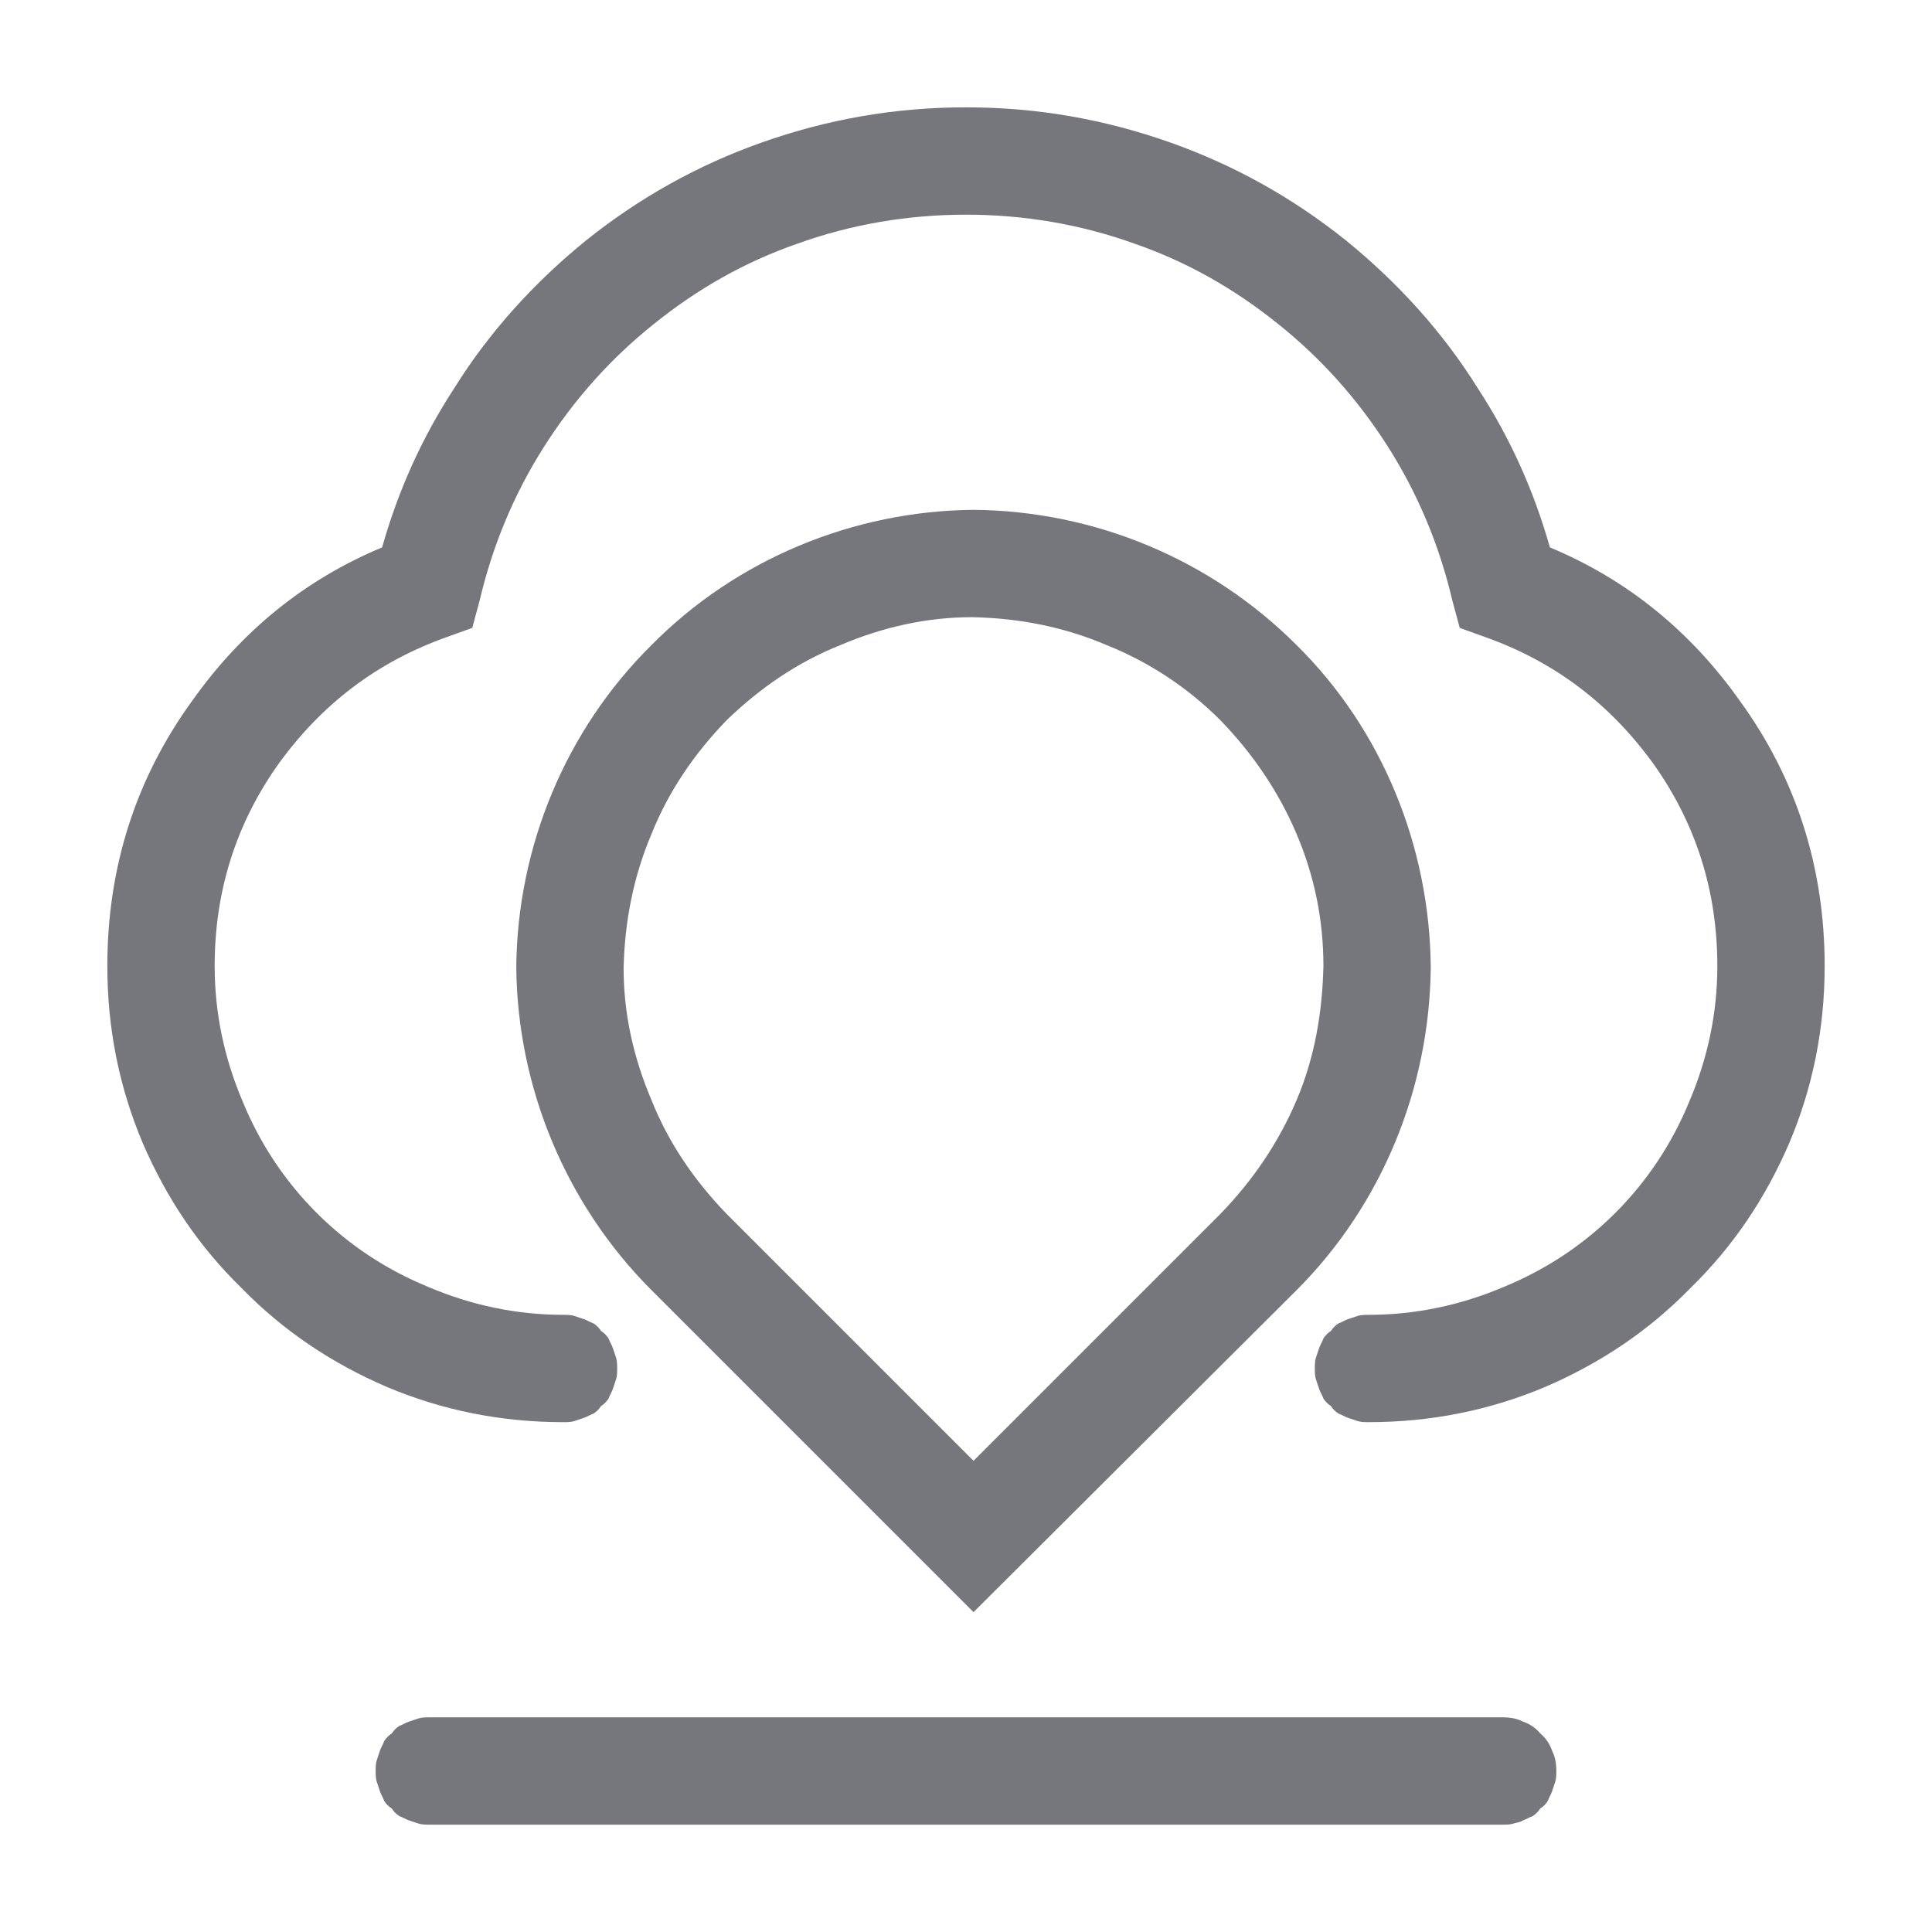 <svg xmlns="http://www.w3.org/2000/svg" xmlns:xlink="http://www.w3.org/1999/xlink" width="18" height="18" viewBox="0 0 18 18" fill="none"><defs><path id="path_0"
        transform="translate(0 0) rotate(0 9 9)"
        d="M0,18L18,18L18,0L0,0L0,18Z" /></defs><g opacity="1" transform="translate(0 0)  rotate(0 9 9)"><mask id="mask-0" fill="white"><use xlink:href="#path_0"></use></mask><g mask="url(#mask-0)"></g><g mask="url(#mask-0)"><path id="并集" fill-rule="evenodd" style="fill:#75777D" transform="translate(1 1)  rotate(0 8 8)" opacity="1" d="M4.25 12.25C4.28 12.25 4.32 12.25 4.35 12.24L4.44 12.21C4.47 12.2 4.5 12.18 4.53 12.17C4.56 12.15 4.58 12.13 4.6 12.1C4.63 12.08 4.65 12.06 4.67 12.03C4.68 12 4.7 11.97 4.71 11.94L4.74 11.85C4.75 11.82 4.75 11.78 4.75 11.75C4.75 11.72 4.75 11.68 4.74 11.65L4.71 11.56C4.7 11.53 4.68 11.5 4.67 11.47C4.65 11.44 4.63 11.42 4.6 11.4C4.58 11.37 4.56 11.35 4.53 11.33C4.5 11.32 4.47 11.3 4.44 11.29L4.35 11.26C4.32 11.25 4.28 11.25 4.25 11.25C3.81 11.25 3.39 11.16 2.99 10.99C2.6 10.83 2.25 10.6 1.95 10.3C1.65 10 1.42 9.65 1.26 9.26C1.09 8.86 1 8.44 1 8Q1 6.95 1.6 6.11C2 5.56 2.51 5.17 3.15 4.94L3.4 4.85L3.47 4.59C3.59 4.08 3.79 3.6 4.07 3.16Q4.49 2.5 5.09 2.02C5.5 1.69 5.94 1.44 6.43 1.27C6.93 1.09 7.46 1 8 1C8.54 1 9.07 1.09 9.57 1.27C10.06 1.44 10.5 1.69 10.91 2.02C11.31 2.34 11.65 2.72 11.93 3.16C12.21 3.6 12.41 4.08 12.53 4.59L12.6 4.85L12.85 4.94C13.49 5.17 14 5.56 14.4 6.11Q15 6.95 15 8C15 8.44 14.91 8.86 14.74 9.26C14.58 9.65 14.35 10 14.05 10.3C13.75 10.6 13.4 10.83 13.01 10.99C12.61 11.16 12.19 11.25 11.75 11.25C11.72 11.25 11.68 11.25 11.65 11.26L11.56 11.29C11.53 11.3 11.5 11.32 11.47 11.33C11.44 11.35 11.42 11.37 11.4 11.4C11.37 11.42 11.35 11.44 11.33 11.47C11.32 11.5 11.3 11.53 11.29 11.56L11.26 11.65C11.25 11.68 11.25 11.72 11.25 11.75C11.25 11.78 11.25 11.82 11.26 11.85L11.29 11.94C11.3 11.97 11.32 12 11.33 12.03C11.35 12.06 11.37 12.08 11.4 12.1C11.42 12.13 11.44 12.15 11.47 12.17C11.5 12.18 11.53 12.2 11.56 12.21L11.65 12.24C11.68 12.25 11.72 12.25 11.75 12.25Q12.62 12.25 13.4 11.92C13.91 11.7 14.36 11.4 14.75 11C15.15 10.61 15.45 10.16 15.67 9.65Q16 8.87 16 8C16 7.09 15.74 6.26 15.21 5.53C14.75 4.88 14.16 4.4 13.44 4.1C13.29 3.57 13.07 3.08 12.77 2.62C12.44 2.09 12.02 1.63 11.54 1.24C11.04 0.84 10.5 0.54 9.91 0.33C9.29 0.11 8.66 0 8 0C7.34 0 6.71 0.11 6.09 0.33C5.5 0.54 4.96 0.84 4.46 1.24C3.98 1.63 3.56 2.09 3.23 2.62C2.93 3.08 2.71 3.57 2.56 4.1C1.84 4.4 1.25 4.88 0.79 5.53C0.26 6.26 0 7.09 0 8Q0 8.87 0.33 9.65C0.55 10.16 0.85 10.61 1.25 11C1.64 11.4 2.09 11.7 2.6 11.92Q3.38 12.25 4.25 12.25ZM11.08 5.01C11.88 5.8 12.32 6.89 12.33 8.01C12.32 9.13 11.88 10.22 11.08 11.02L8.07 14.02L5.07 11.02C4.27 10.22 3.82 9.13 3.81 8.01C3.82 6.89 4.27 5.8 5.07 5.01C5.86 4.21 6.95 3.76 8.07 3.75C9.2 3.76 10.28 4.21 11.08 5.01ZM8.06 4.75C7.64 4.75 7.23 4.84 6.83 5.01C6.43 5.17 6.08 5.41 5.77 5.71C5.47 6.02 5.23 6.37 5.07 6.77C4.9 7.17 4.82 7.59 4.81 8.02C4.81 8.44 4.9 8.85 5.07 9.25C5.23 9.65 5.47 10 5.77 10.31L8.07 12.61L10.37 10.31C10.67 10 10.91 9.65 11.08 9.25C11.25 8.85 11.32 8.43 11.33 8C11.33 7.58 11.25 7.17 11.08 6.77C10.91 6.37 10.67 6.02 10.37 5.71C10.07 5.41 9.71 5.17 9.31 5.01C8.91 4.84 8.5 4.76 8.06 4.75ZM13.35 15.85C13.33 15.88 13.31 15.9 13.28 15.92C13.25 15.93 13.22 15.95 13.19 15.96C13.16 15.98 13.13 15.98 13.1 15.99C13.07 16 13.03 16 13 16L3 16C2.97 16 2.93 16 2.9 15.99L2.81 15.96C2.78 15.95 2.75 15.93 2.72 15.92C2.69 15.9 2.67 15.88 2.65 15.85C2.62 15.83 2.6 15.81 2.58 15.78C2.57 15.75 2.55 15.72 2.54 15.69L2.51 15.6C2.5 15.57 2.5 15.53 2.5 15.5C2.5 15.47 2.5 15.43 2.51 15.4L2.54 15.31C2.55 15.28 2.57 15.25 2.58 15.22C2.6 15.19 2.62 15.17 2.65 15.15C2.67 15.12 2.69 15.1 2.72 15.08C2.75 15.07 2.78 15.05 2.81 15.04L2.9 15.01C2.93 15 2.97 15 3 15L13 15C13.07 15 13.13 15.01 13.19 15.04C13.25 15.06 13.31 15.1 13.35 15.15C13.4 15.19 13.44 15.25 13.46 15.31C13.49 15.37 13.5 15.43 13.5 15.5C13.5 15.53 13.5 15.57 13.49 15.6L13.46 15.69C13.45 15.72 13.43 15.75 13.42 15.78C13.4 15.81 13.38 15.83 13.35 15.85Z" /></g></g></svg>